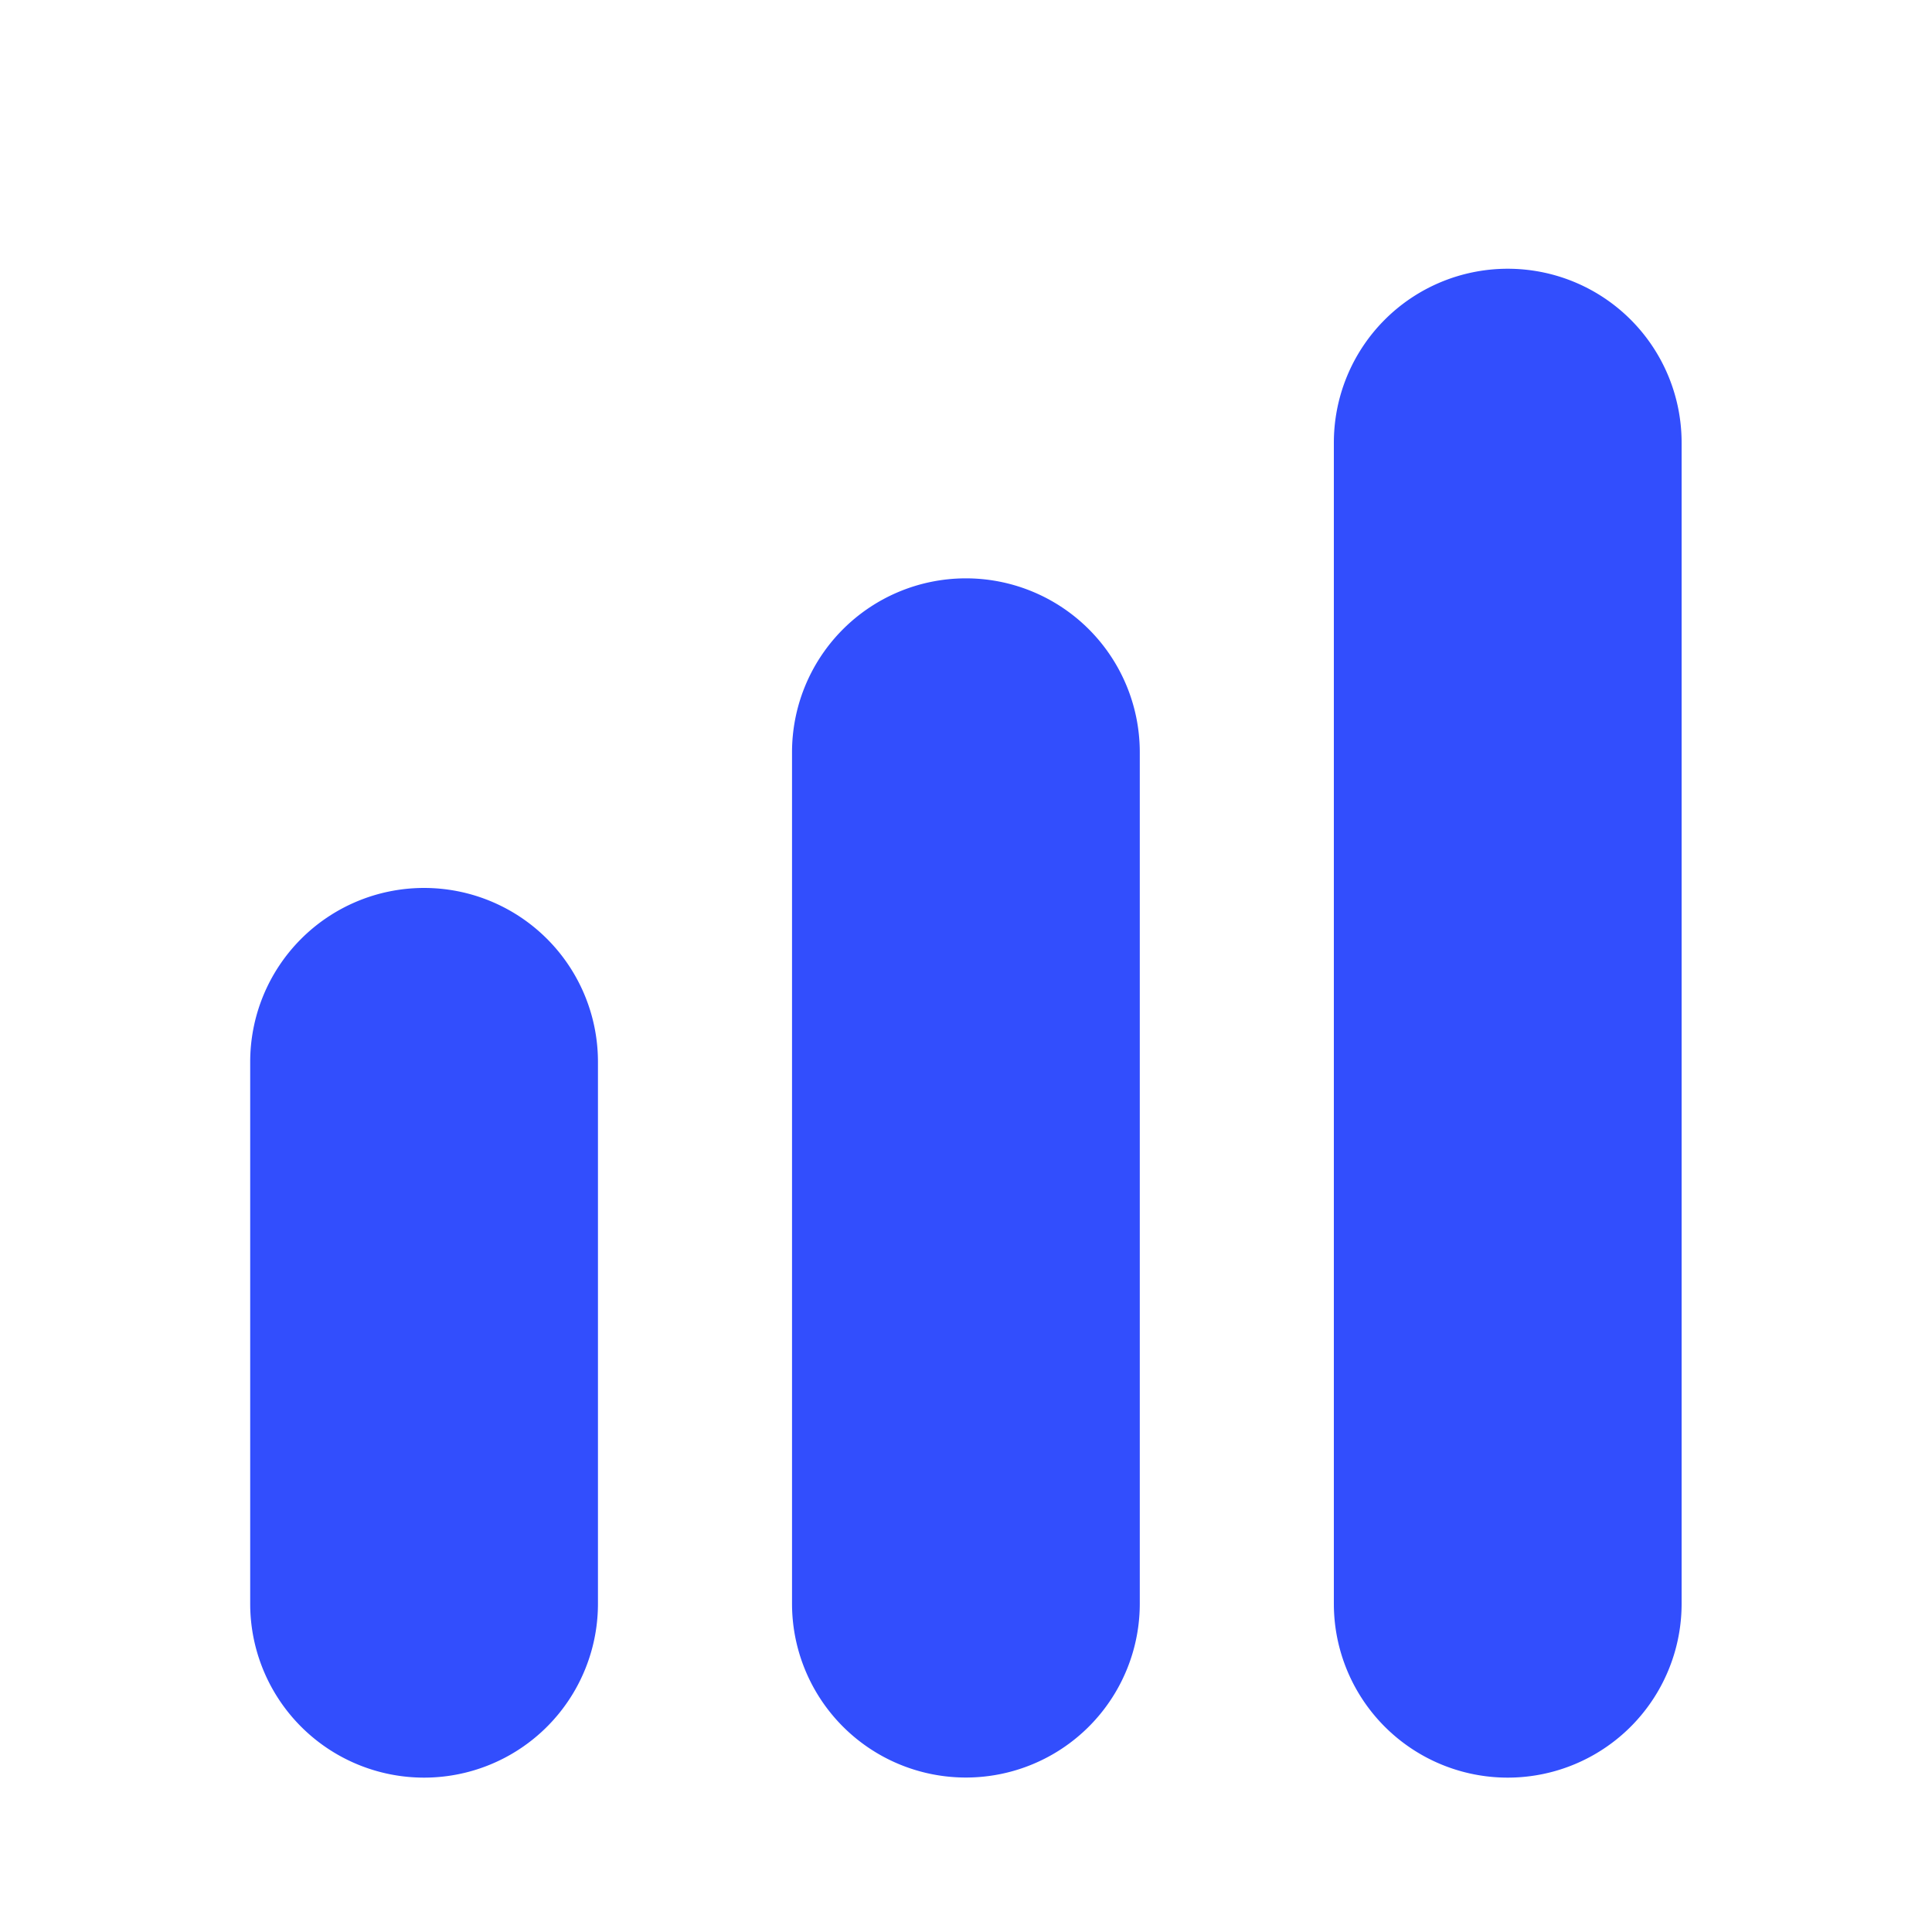 <svg xmlns="http://www.w3.org/2000/svg" width="20" height="20" viewBox="0 0 20 20">
  <g id="bar-chart-2" transform="translate(0 0.192)">
    <rect id="Rectangle_44" data-name="Rectangle 44" width="20" height="20" transform="translate(20 -0.192) rotate(90)" opacity="0"/>
    <path id="Path_420" data-name="Path 420" d="M11.8,8a.8.8,0,0,0-.8.8v8.814a.8.8,0,1,0,1.6,0V8.8A.8.8,0,0,0,11.8,8Z" transform="translate(-1.801 -1.205)" fill="#324efd" stroke="#324efd" stroke-width="2"/>
    <path id="Path_421" data-name="Path 421" d="M18.8,4a.8.8,0,0,0-.8.8V16.82a.8.8,0,1,0,1.6,0V4.8A.8.8,0,0,0,18.8,4Z" transform="translate(-3.192 -0.41)" fill="#324efd" stroke="#324efd" stroke-width="2"/>
    <path id="Path_422" data-name="Path 422" d="M4.8,12a.8.8,0,0,0-.8.8V18.41a.8.8,0,1,0,1.6,0V12.8A.8.8,0,0,0,4.8,12Z" transform="translate(-0.41 -2)" fill="#324efd" stroke="#324efd" stroke-width="2"/>
  </g>
</svg>
